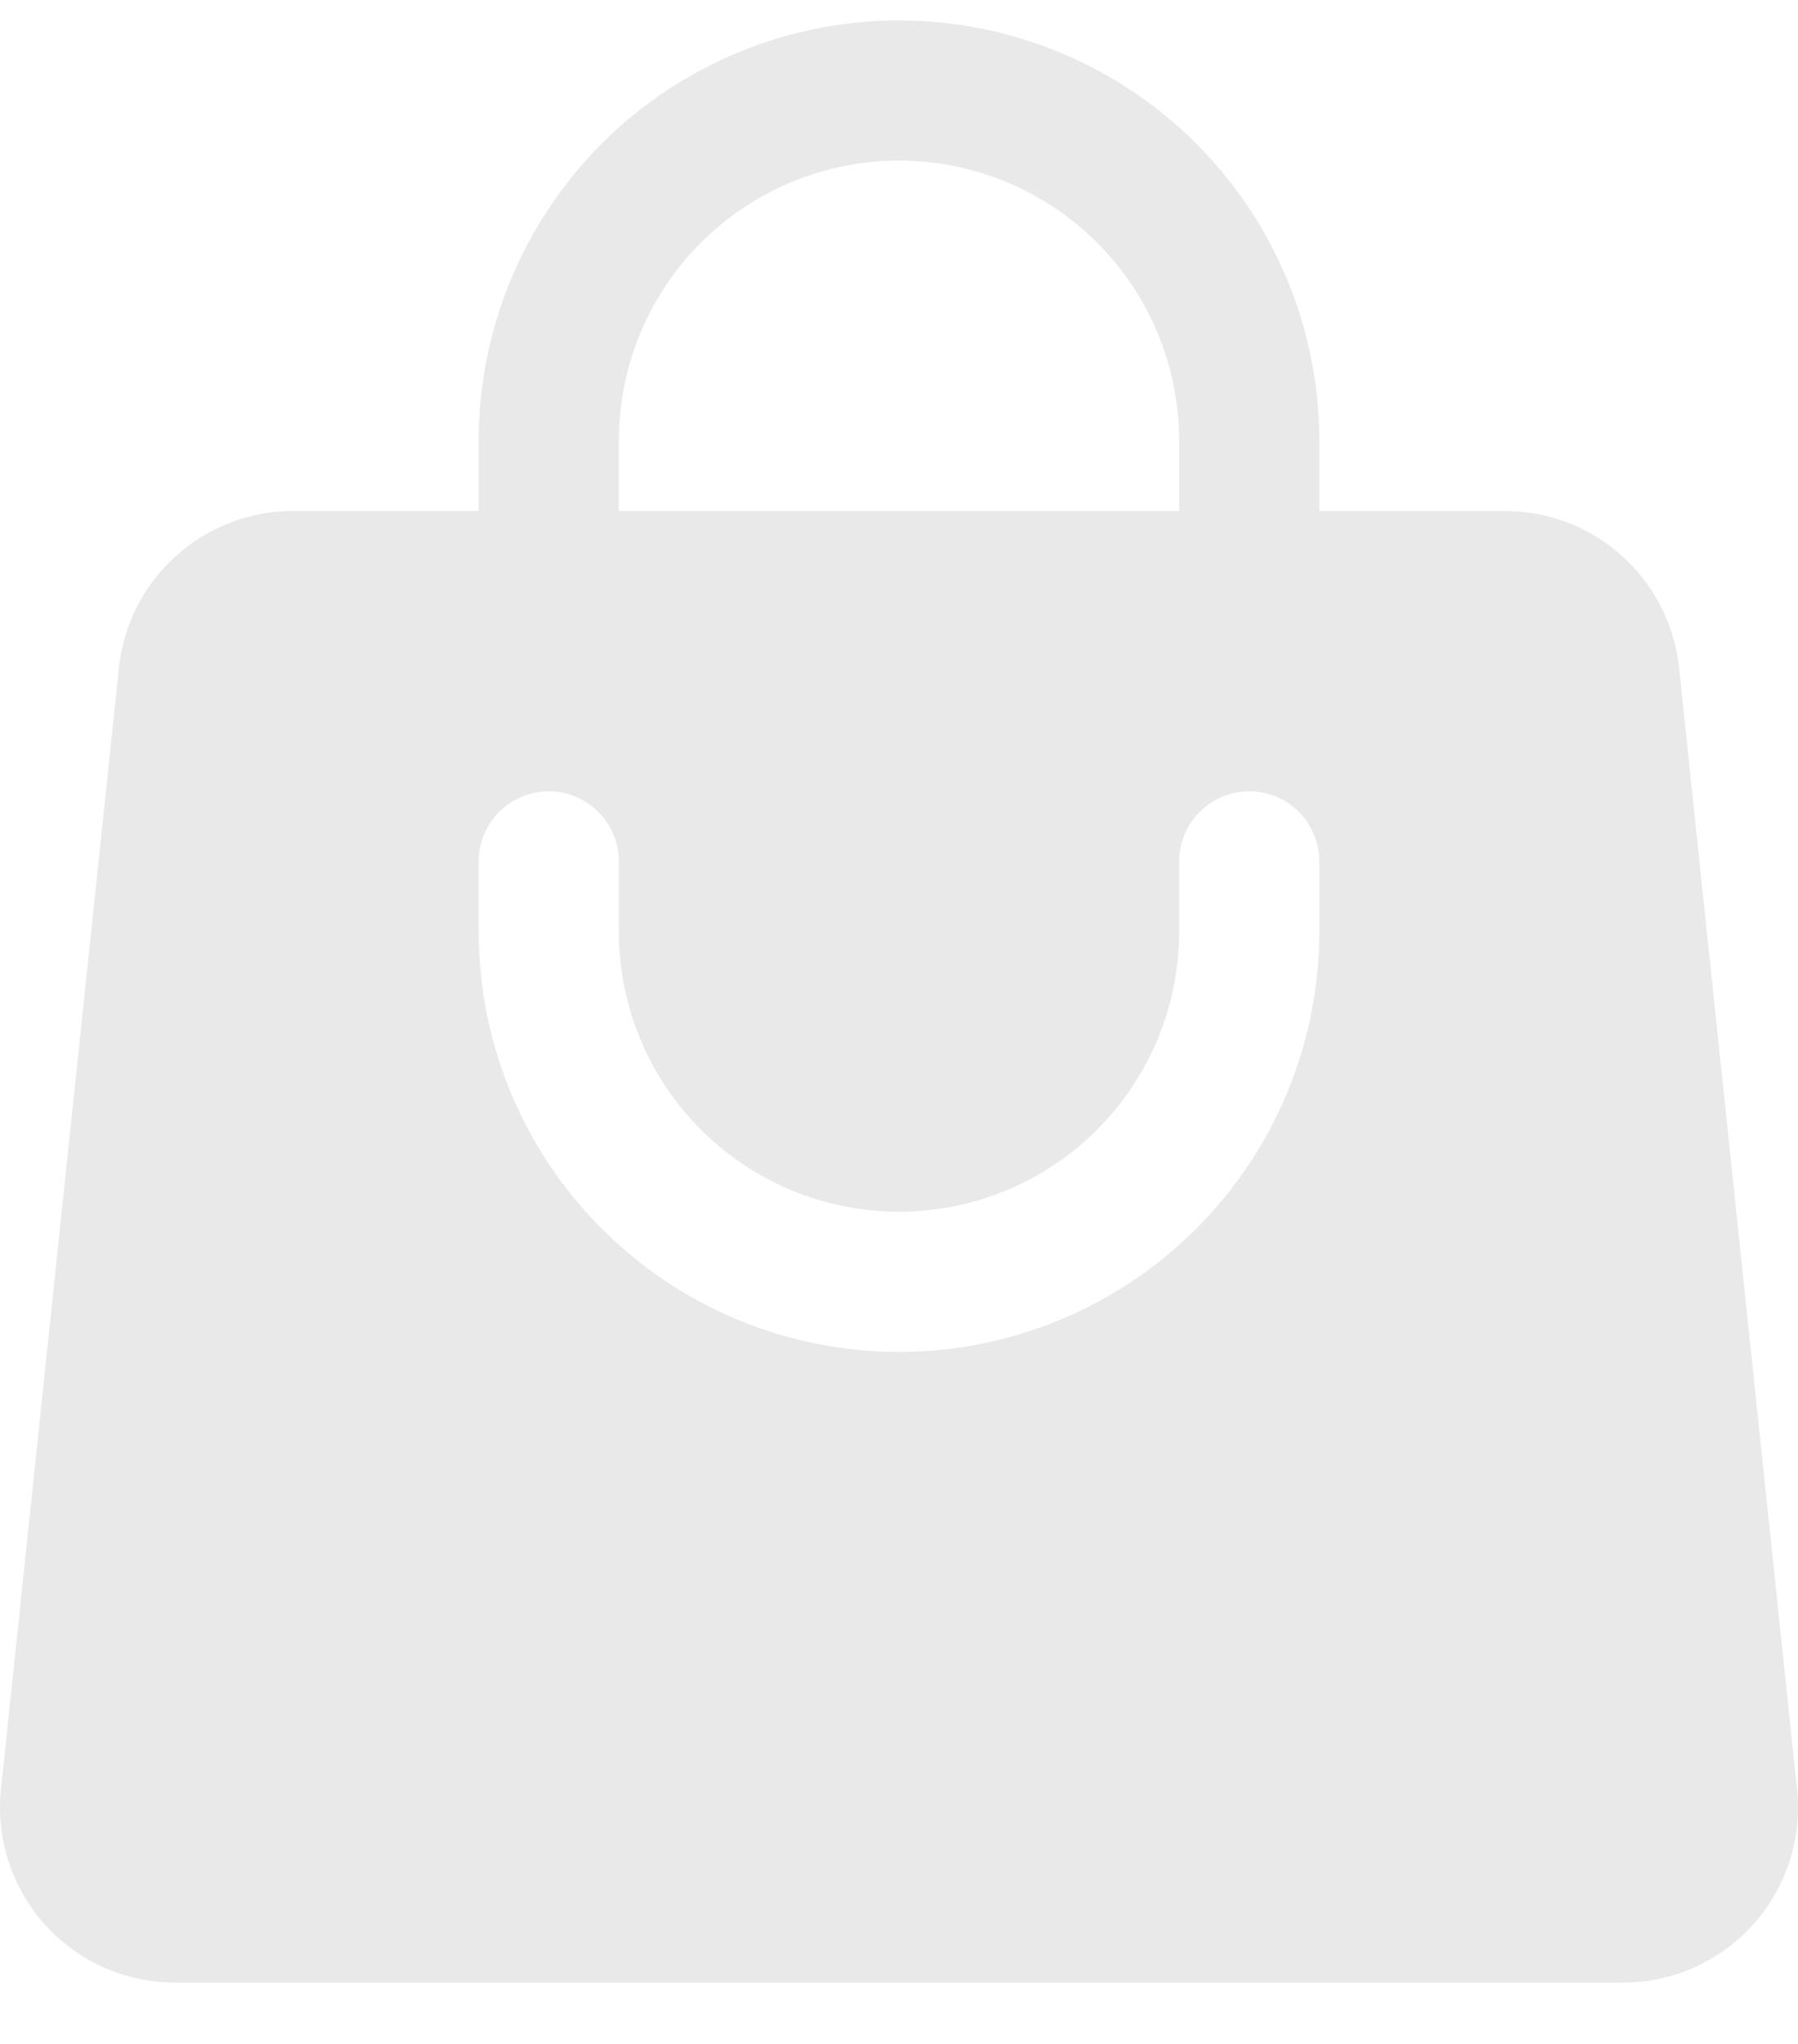 <svg width="22" height="25" viewBox="0 0 22 25" fill="none" xmlns="http://www.w3.org/2000/svg">
<path fill-rule="evenodd" clip-rule="evenodd" d="M5.857 5.393V6.25H3.587C2.489 6.25 1.571 7.077 1.455 8.169L0.012 21.883C-0.02 22.182 0.012 22.484 0.105 22.769C0.198 23.055 0.35 23.318 0.55 23.541C0.751 23.764 0.997 23.943 1.271 24.065C1.546 24.187 1.843 24.25 2.143 24.25H19.857C20.157 24.25 20.454 24.187 20.729 24.065C21.003 23.943 21.248 23.764 21.45 23.541C21.651 23.318 21.802 23.055 21.895 22.769C21.988 22.484 22.02 22.182 21.988 21.883L20.545 8.169C20.489 7.642 20.241 7.155 19.848 6.8C19.454 6.446 18.943 6.25 18.413 6.25H16.143V5.393C16.143 4.029 15.601 2.721 14.636 1.756C13.672 0.792 12.364 0.25 11 0.25C9.636 0.25 8.328 0.792 7.364 1.756C6.399 2.721 5.857 4.029 5.857 5.393ZM11 1.964C10.091 1.964 9.219 2.326 8.576 2.968C7.933 3.611 7.572 4.484 7.572 5.393V6.25H14.428V5.393C14.428 4.484 14.067 3.611 13.424 2.968C12.781 2.326 11.909 1.964 11 1.964ZM7.572 11.393C7.572 12.302 7.933 13.174 8.576 13.817C9.219 14.46 10.091 14.821 11 14.821C11.909 14.821 12.781 14.46 13.424 13.817C14.067 13.174 14.428 12.302 14.428 11.393V10.536C14.428 10.308 14.519 10.09 14.68 9.93C14.84 9.769 15.058 9.679 15.286 9.679C15.513 9.679 15.731 9.769 15.892 9.93C16.052 10.09 16.143 10.308 16.143 10.536V11.393C16.143 12.757 15.601 14.065 14.636 15.029C13.672 15.994 12.364 16.536 11 16.536C9.636 16.536 8.328 15.994 7.364 15.029C6.399 14.065 5.857 12.757 5.857 11.393V10.536C5.857 10.308 5.948 10.09 6.108 9.93C6.269 9.769 6.487 9.679 6.714 9.679C6.942 9.679 7.16 9.769 7.32 9.93C7.481 10.09 7.572 10.308 7.572 10.536V11.393Z" fill="#E9E9E9"/>
</svg>
